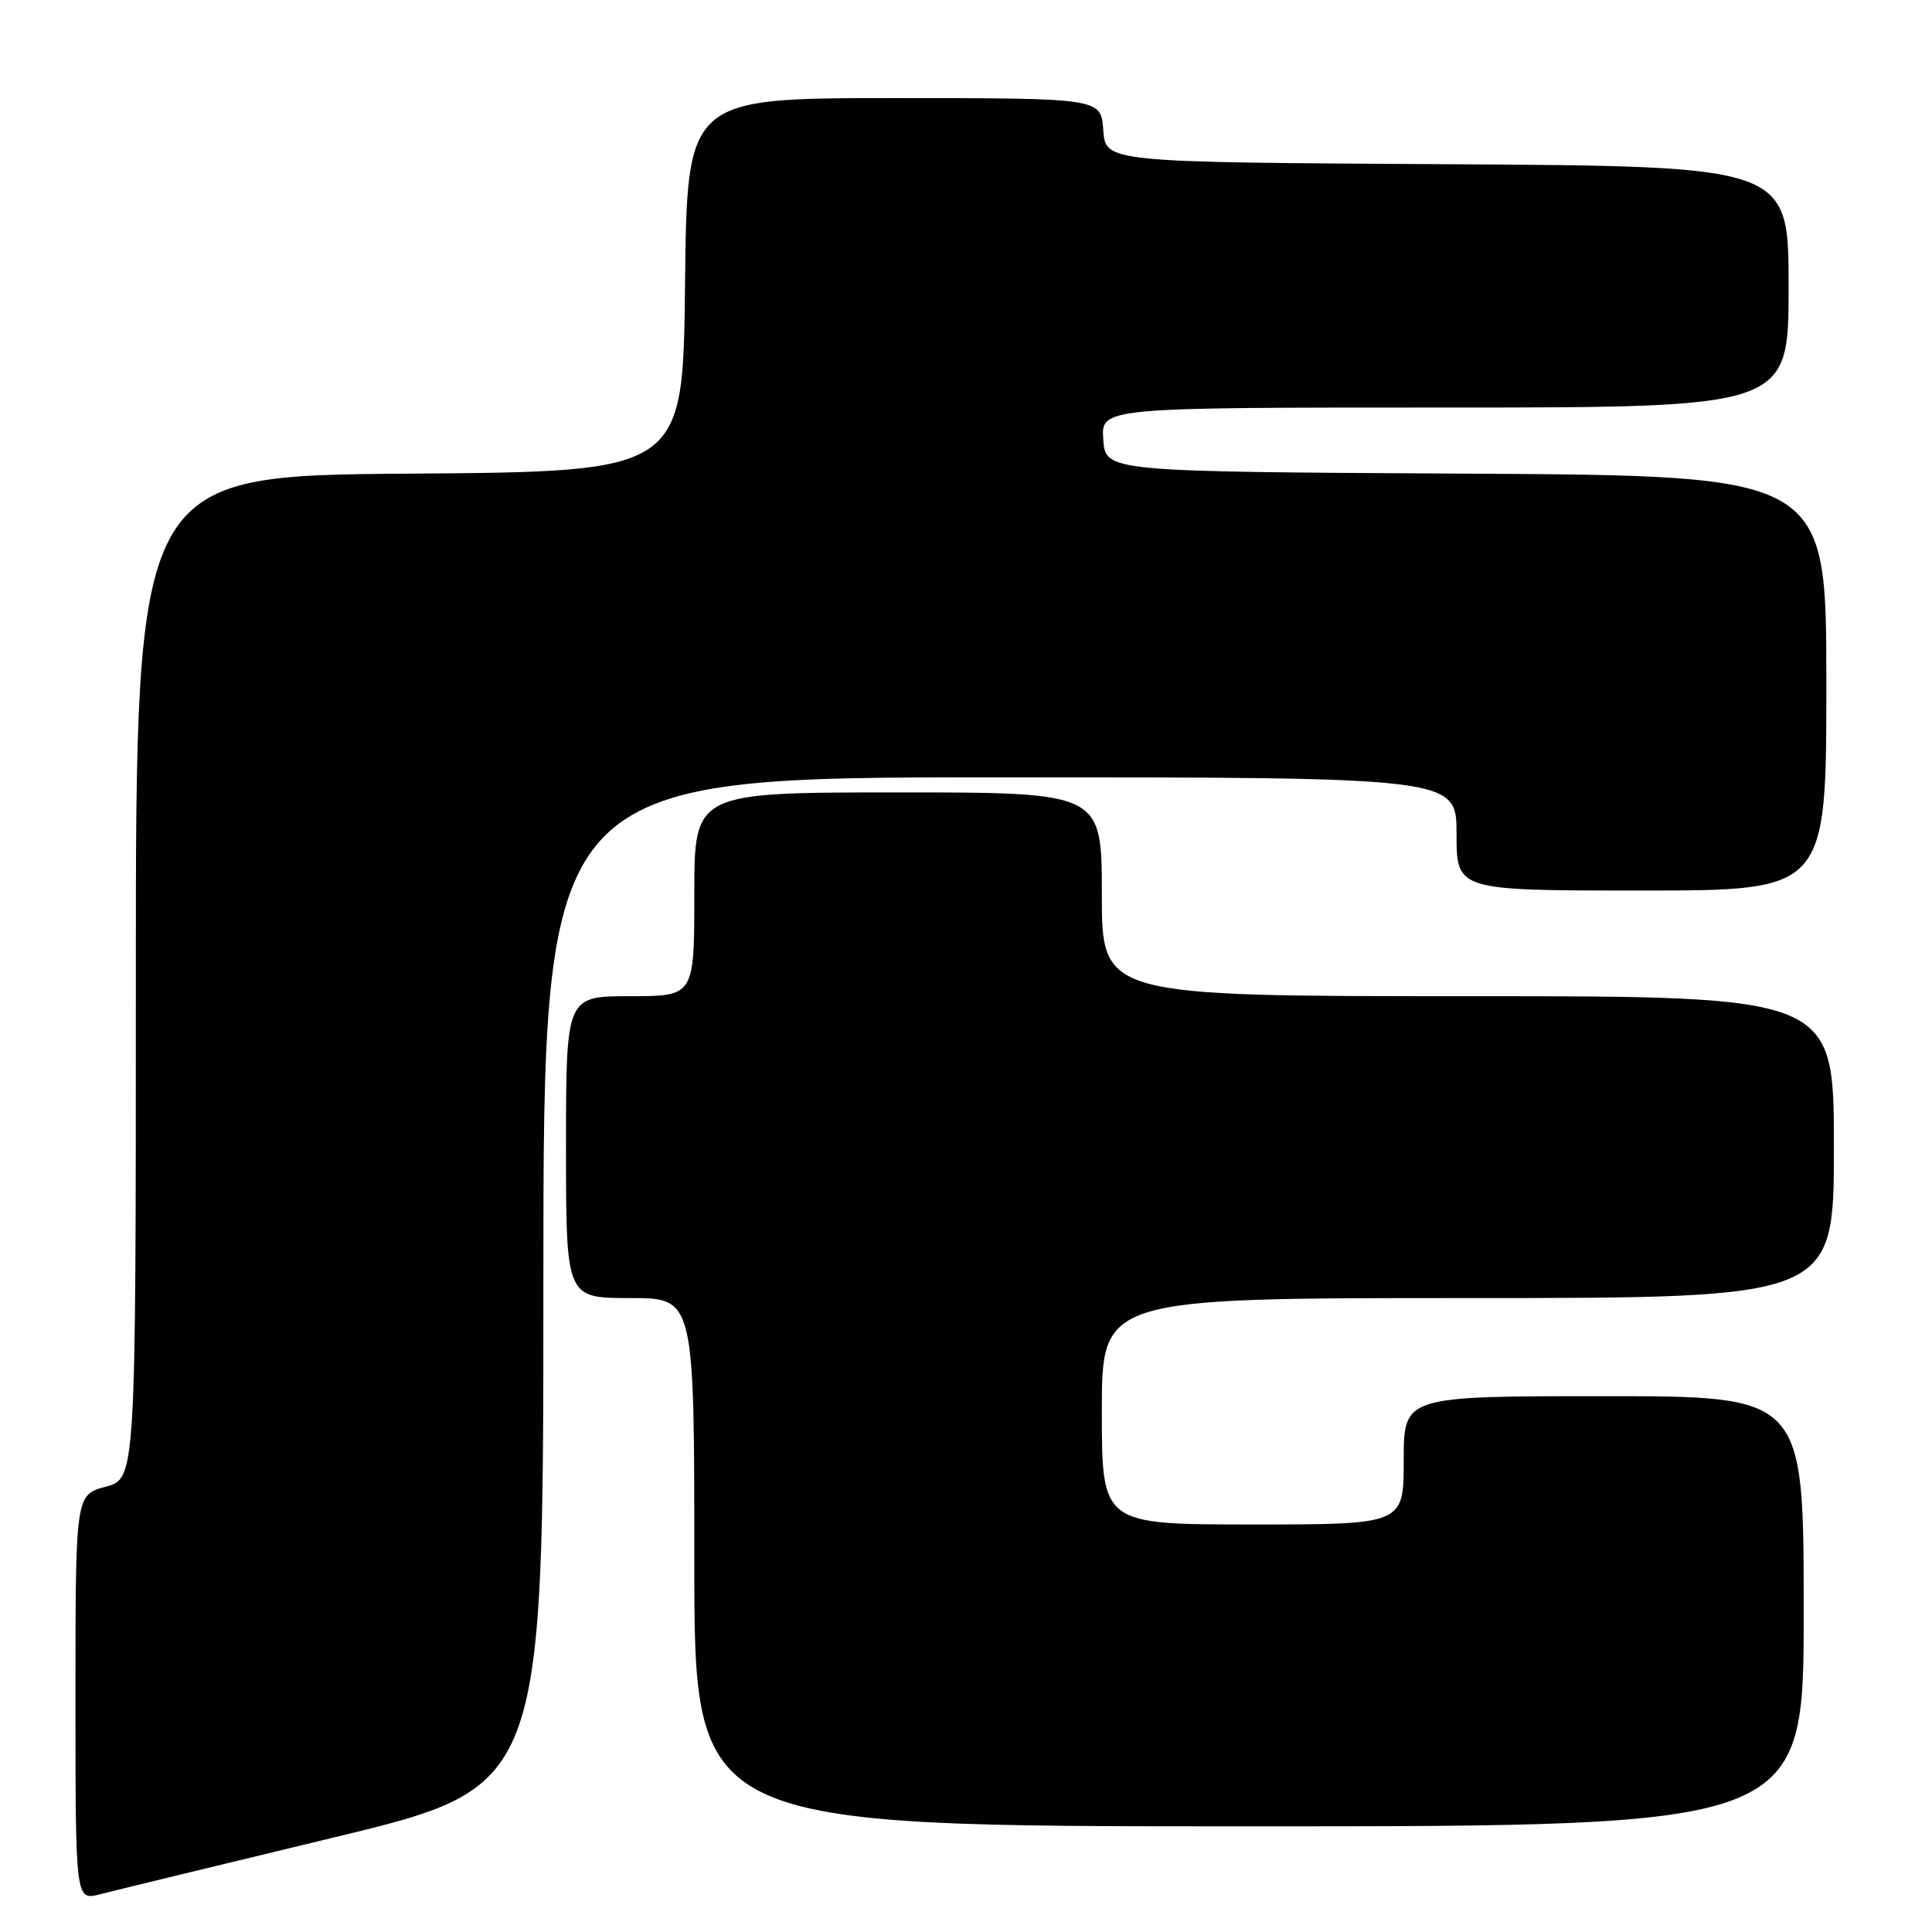 <?xml version="1.0" encoding="UTF-8" standalone="no"?>
<!DOCTYPE svg PUBLIC "-//W3C//DTD SVG 1.1//EN" "http://www.w3.org/Graphics/SVG/1.1/DTD/svg11.dtd" >
<svg xmlns="http://www.w3.org/2000/svg" xmlns:xlink="http://www.w3.org/1999/xlink" version="1.1" viewBox="0 0 256 256">
 <g >
 <path fill="currentColor"
d=" M 44.25 243.47 C 72.00 236.78 72.00 236.78 72.00 169.89 C 72.00 103.00 72.00 103.00 132.50 103.00 C 193.00 103.00 193.00 103.00 193.00 110.50 C 193.00 118.00 193.00 118.00 217.50 118.00 C 242.00 118.00 242.00 118.00 242.00 90.51 C 242.00 63.02 242.00 63.02 194.25 62.76 C 146.50 62.50 146.50 62.50 146.19 58.25 C 145.89 54.00 145.89 54.00 191.44 54.00 C 237.00 54.00 237.00 54.00 237.00 38.01 C 237.00 22.02 237.00 22.02 191.75 21.76 C 146.50 21.50 146.50 21.50 146.19 17.25 C 145.89 13.00 145.89 13.00 118.46 13.00 C 91.03 13.00 91.03 13.00 90.77 37.75 C 90.50 62.50 90.50 62.50 54.25 62.76 C 18.00 63.02 18.00 63.02 18.00 129.47 C 18.00 195.92 18.00 195.92 14.00 197.00 C 10.00 198.08 10.00 198.08 10.00 224.96 C 10.00 251.84 10.00 251.84 13.25 251.00 C 15.04 250.54 28.99 247.15 44.25 243.47 Z  M 239.00 213.50 C 239.00 185.00 239.00 185.00 212.50 185.00 C 186.00 185.00 186.00 185.00 186.00 193.50 C 186.00 202.00 186.00 202.00 166.00 202.00 C 146.00 202.00 146.00 202.00 146.00 187.00 C 146.00 172.00 146.00 172.00 194.50 172.00 C 243.00 172.00 243.00 172.00 243.00 152.00 C 243.00 132.00 243.00 132.00 194.50 132.00 C 146.00 132.00 146.00 132.00 146.00 118.50 C 146.00 105.00 146.00 105.00 119.00 105.00 C 92.00 105.00 92.00 105.00 92.00 118.50 C 92.00 132.00 92.00 132.00 83.50 132.00 C 75.00 132.00 75.00 132.00 75.00 152.00 C 75.00 172.00 75.00 172.00 83.50 172.00 C 92.00 172.00 92.00 172.00 92.00 207.00 C 92.00 242.00 92.00 242.00 165.50 242.00 C 239.00 242.00 239.00 242.00 239.00 213.50 Z "/>
</g>
</svg>